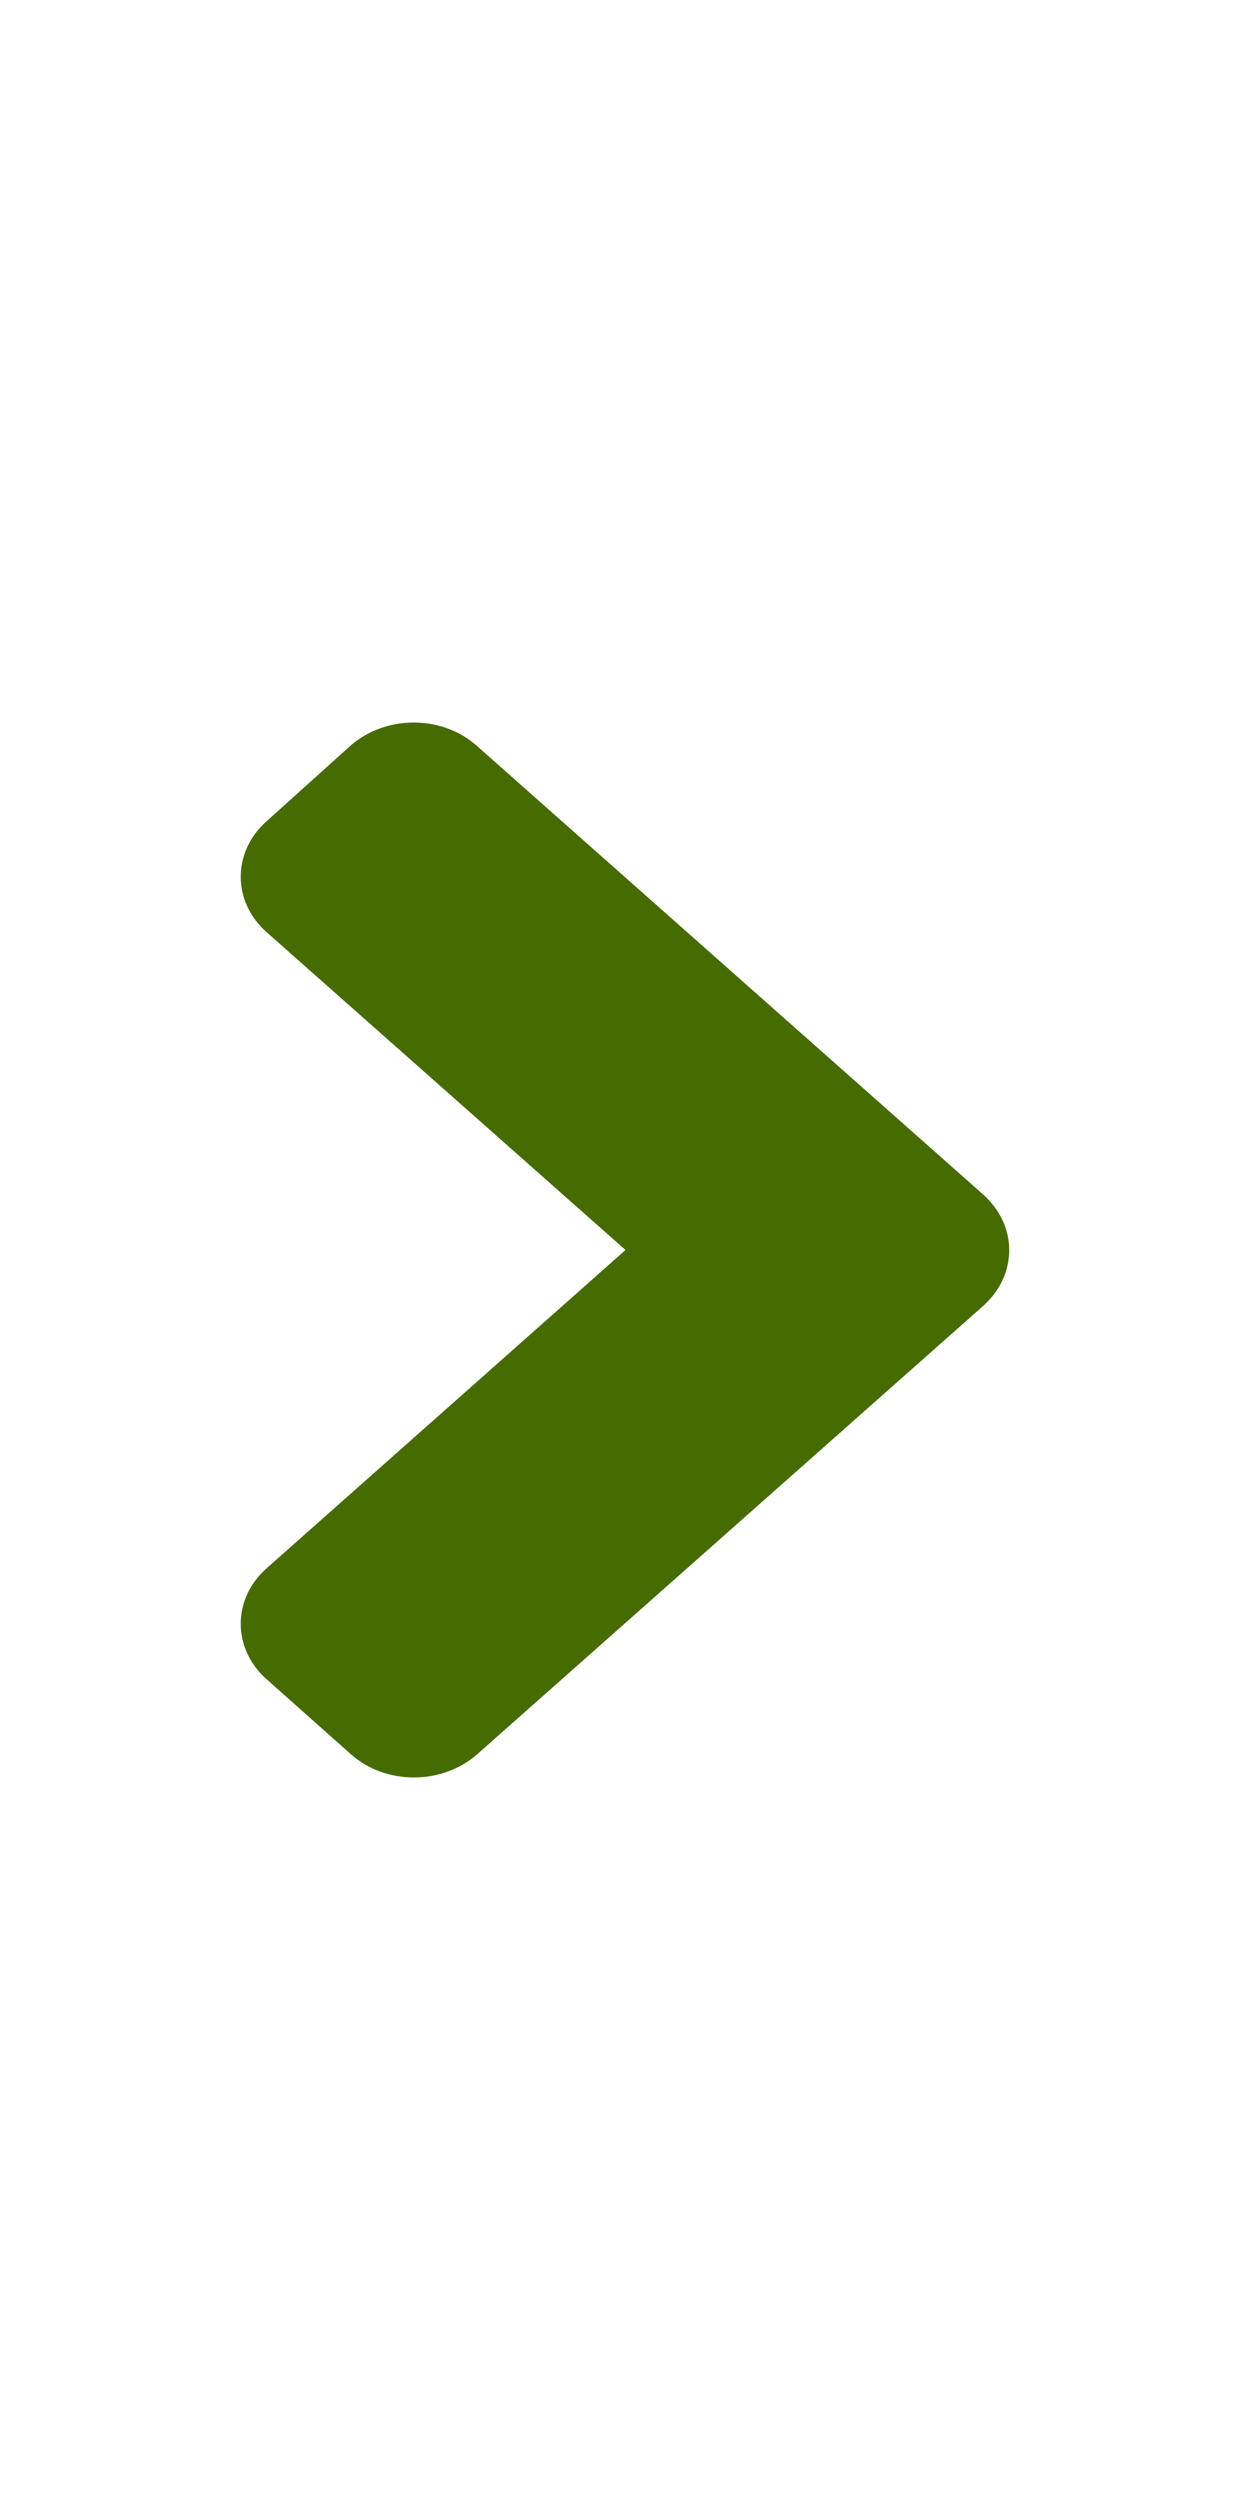 <?xml version="1.0" encoding="utf-8"?>
<!-- Generator: Adobe Illustrator 24.1.2, SVG Export Plug-In . SVG Version: 6.00 Build 0)  -->
<svg version="1.1" id="Layer_1" focusable="false" xmlns="http://www.w3.org/2000/svg" xmlns:xlink="http://www.w3.org/1999/xlink"
	 x="0px" y="0px" viewBox="0 0 256 512" style="enable-background:new 0 0 256 512;" xml:space="preserve">
<style type="text/css">
	.st0{fill:#466B00;}
</style>
<path class="st0" d="M201.3,267.5L97.7,359.3c-7.2,6.3-18.7,6.3-25.8,0L54.7,344c-7.2-6.3-7.2-16.6,0-22.9l73.4-65.1L54.7,191
	c-7.2-6.3-7.2-16.6,0-22.9l17.1-15.4c7.2-6.3,18.7-6.3,25.8,0l103.6,91.8C208.5,250.9,208.5,261.1,201.3,267.5z"/>
</svg>
